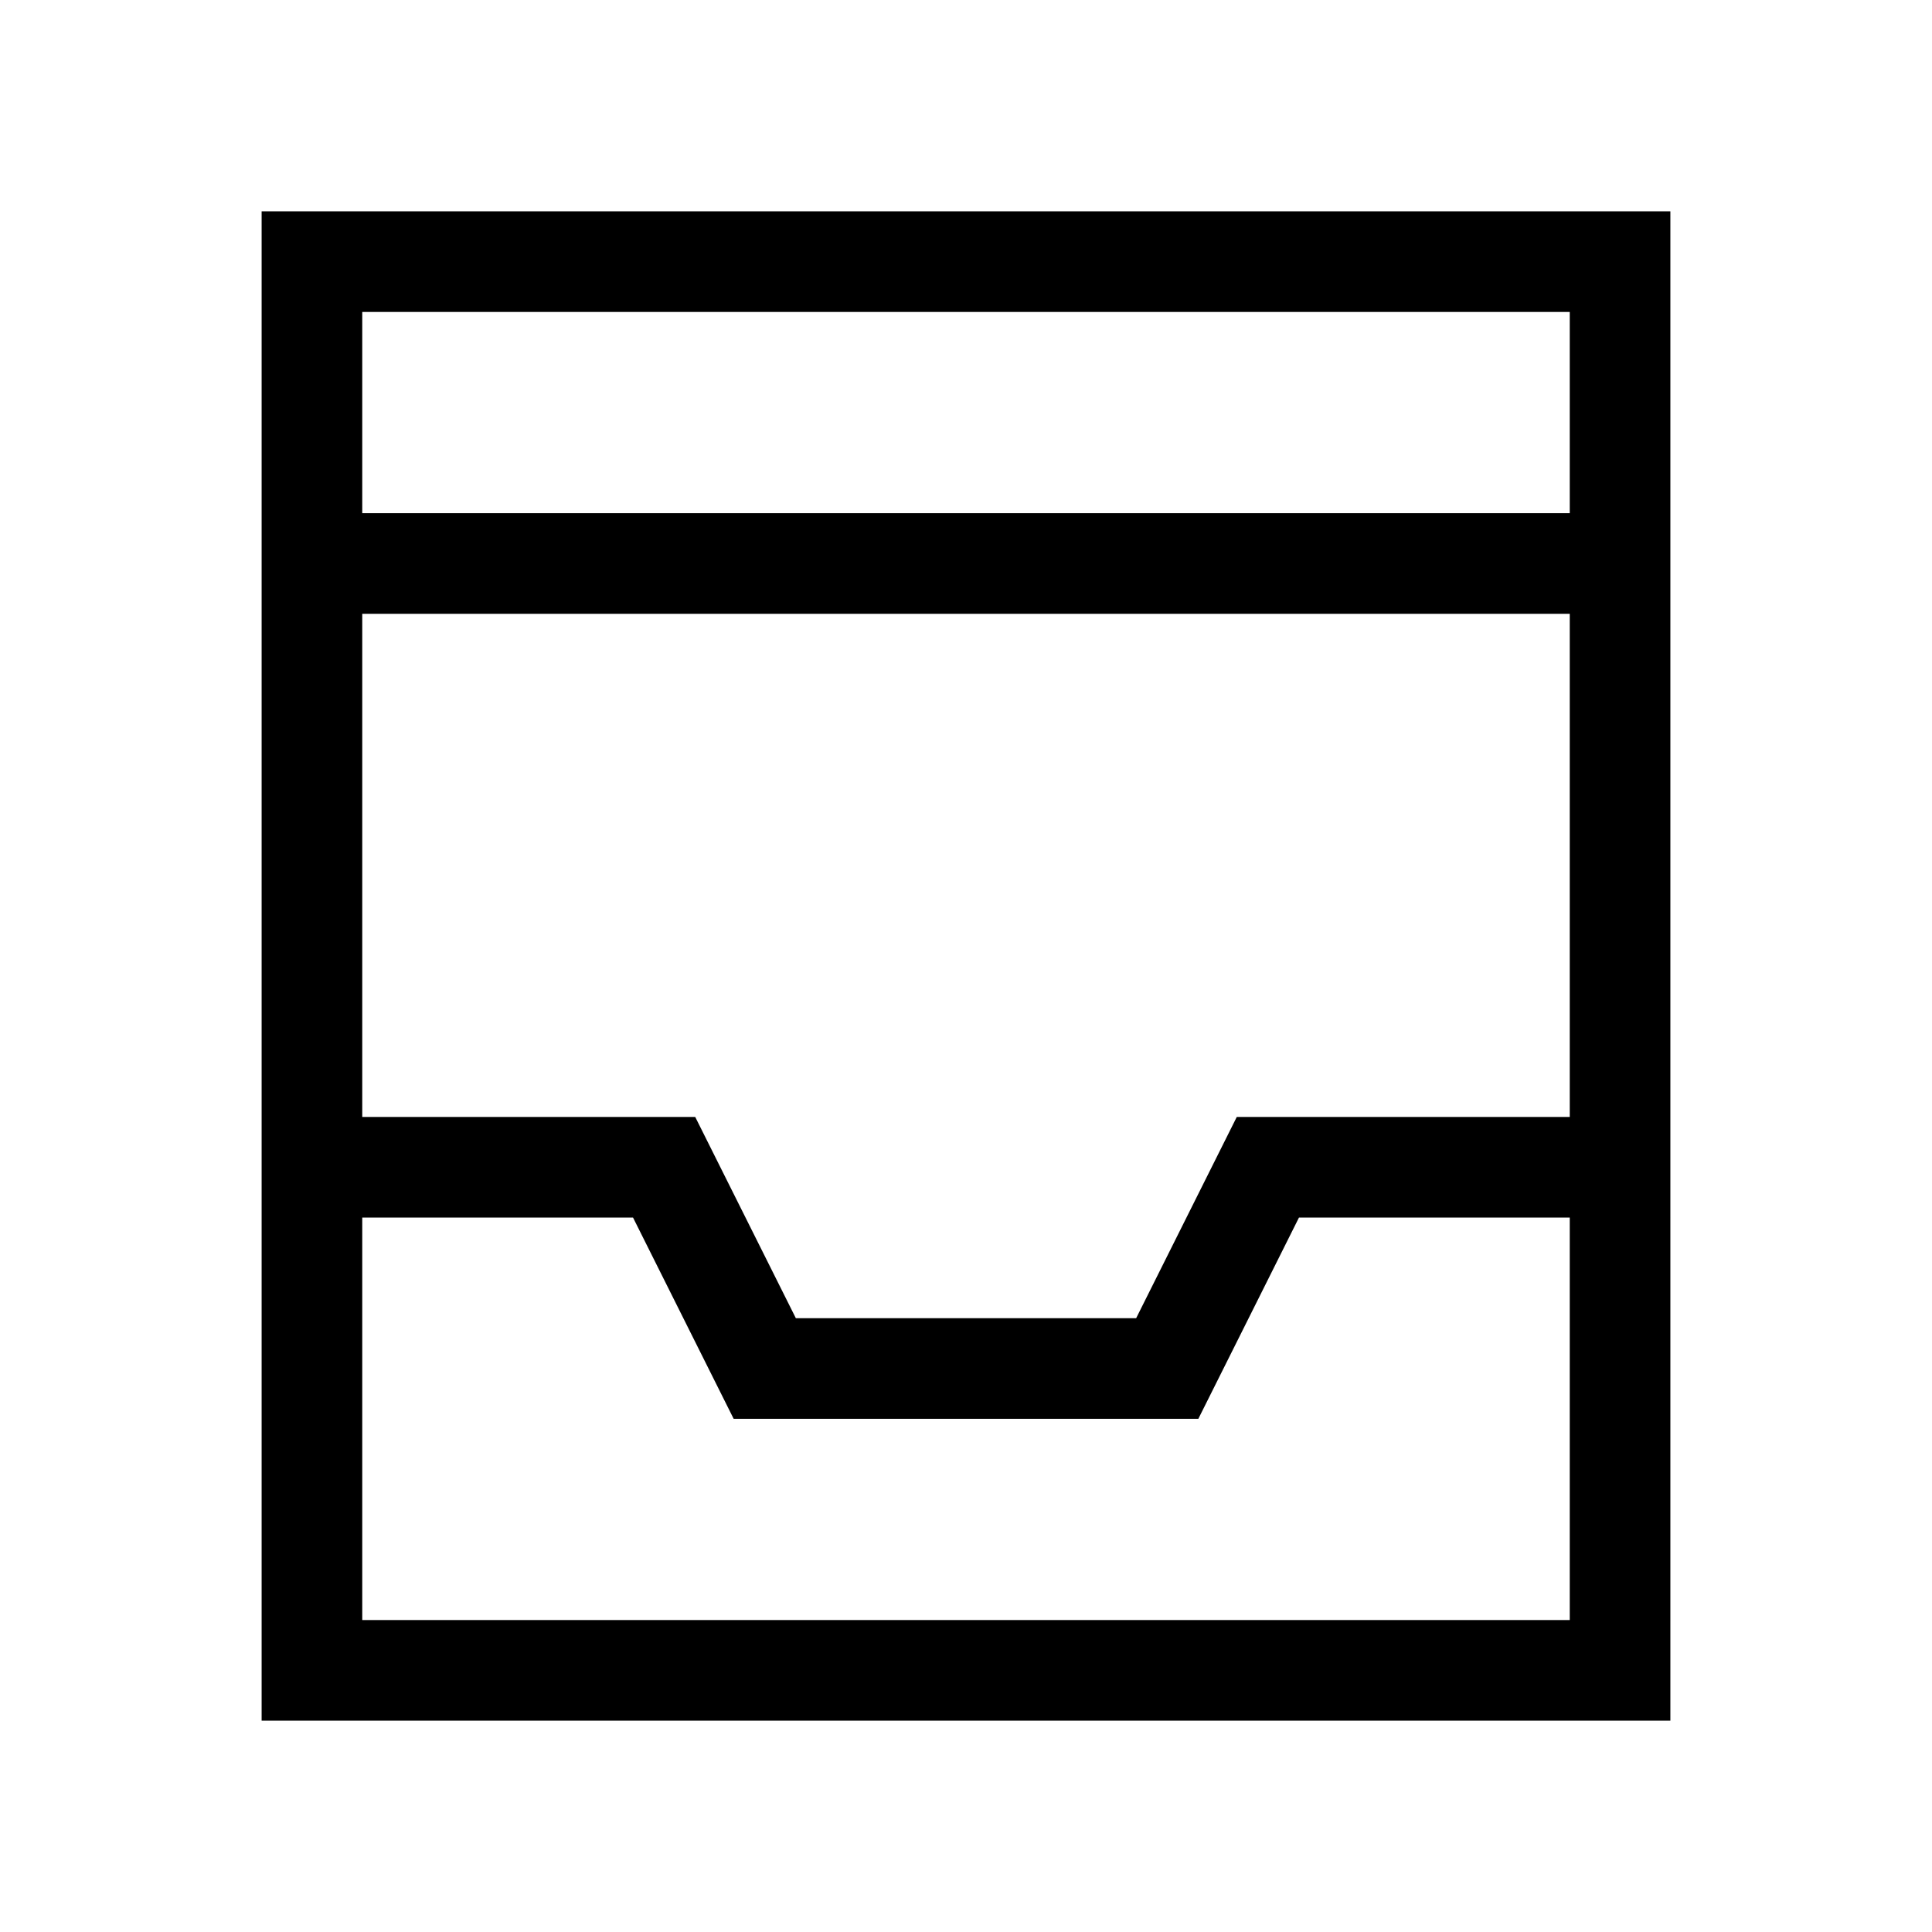<svg xmlns="http://www.w3.org/2000/svg" width="100%" height="100%" viewBox="-51.2 -51.2 614.4 614.4"><path fill="currentColor" d="M32 16v480h448V16zm416 288H342.111l-32 64H201.889l-32-64H64V144h384zm0-256v64H64V48zM64 464V336h86.111l32 64h147.778l32-64H448v128z" class="ci-primary"/></svg>